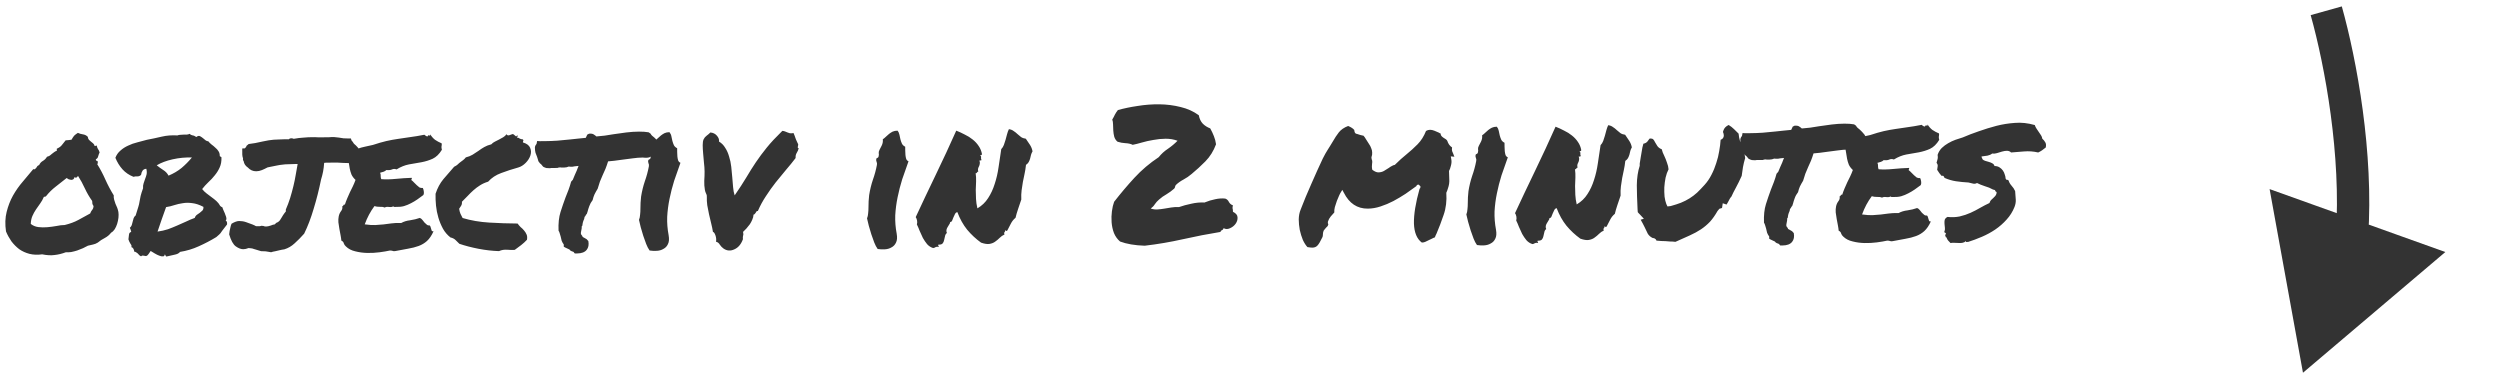 <svg width="232" height="35" viewBox="0 0 232 35" fill="none" xmlns="http://www.w3.org/2000/svg">
<path d="M213.715 34.59L226.926 23.388L210.619 17.548L213.715 34.59ZM214.431 1.404C215.771 6.19 217.272 14.454 216.77 21.777L219.763 21.982C220.296 14.203 218.716 5.579 217.32 0.595L214.431 1.404Z" fill="#333333"/>
<path d="M10.555 18.126C10.544 18.267 10.557 18.401 10.593 18.53C10.629 18.659 10.671 18.787 10.718 18.916C10.778 19.033 10.831 19.155 10.879 19.284C10.927 19.413 10.963 19.541 10.987 19.67C11.011 19.834 11.013 20.015 10.991 20.215C10.968 20.402 10.929 20.59 10.871 20.778C10.814 20.954 10.739 21.119 10.646 21.272C10.553 21.413 10.443 21.519 10.314 21.59C10.151 21.802 9.953 21.968 9.72 22.087C9.486 22.205 9.27 22.347 9.072 22.513C8.944 22.596 8.798 22.655 8.634 22.691C8.482 22.728 8.324 22.764 8.16 22.8C8.031 22.871 7.88 22.948 7.704 23.032C7.529 23.103 7.348 23.174 7.161 23.246C6.974 23.306 6.787 23.354 6.599 23.39C6.412 23.415 6.248 23.422 6.107 23.411C5.757 23.543 5.411 23.627 5.072 23.664C4.744 23.713 4.357 23.692 3.911 23.602C3.49 23.663 3.097 23.648 2.733 23.557C2.381 23.465 2.064 23.321 1.781 23.123C1.51 22.914 1.268 22.67 1.056 22.39C0.854 22.098 0.688 21.795 0.557 21.479C0.459 20.812 0.479 20.208 0.616 19.668C0.753 19.116 0.948 18.611 1.203 18.152C1.47 17.682 1.772 17.252 2.109 16.863C2.446 16.463 2.772 16.074 3.086 15.697C3.156 15.72 3.209 15.719 3.244 15.696C3.29 15.66 3.331 15.619 3.366 15.572C3.401 15.513 3.436 15.46 3.47 15.413C3.517 15.366 3.569 15.336 3.628 15.324C3.709 15.148 3.825 15.018 3.977 14.935C4.14 14.84 4.268 14.71 4.361 14.546C4.466 14.521 4.554 14.486 4.624 14.438C4.694 14.391 4.758 14.338 4.816 14.279C4.886 14.22 4.956 14.167 5.026 14.119C5.096 14.06 5.178 14.019 5.272 13.995L5.27 13.801C5.481 13.706 5.632 13.6 5.725 13.482C5.83 13.352 5.952 13.199 6.091 13.023C6.197 13.01 6.279 13.004 6.337 13.003C6.408 13.003 6.507 12.99 6.636 12.966C6.729 12.802 6.81 12.678 6.88 12.595C6.961 12.513 7.078 12.424 7.229 12.329C7.37 12.399 7.523 12.445 7.687 12.467C7.863 12.489 8.016 12.564 8.146 12.693C8.158 12.81 8.194 12.903 8.253 12.973C8.312 13.031 8.377 13.089 8.448 13.148C8.518 13.194 8.583 13.246 8.642 13.305C8.713 13.363 8.76 13.444 8.784 13.55C8.831 13.561 8.861 13.555 8.872 13.531C8.895 13.508 8.931 13.502 8.977 13.513C9.014 13.677 9.055 13.788 9.103 13.846C9.15 13.893 9.197 13.992 9.245 14.144C9.188 14.262 9.141 14.385 9.107 14.514C9.084 14.632 9.015 14.72 8.898 14.779C8.887 14.861 8.911 14.908 8.969 14.919C9.028 14.919 9.063 14.948 9.075 15.007C9.088 15.112 9.071 15.188 9.024 15.236C9.308 15.691 9.563 16.175 9.79 16.689C10.015 17.192 10.271 17.671 10.555 18.126ZM8.369 19.81C8.415 19.681 8.473 19.575 8.542 19.493C8.624 19.41 8.67 19.287 8.681 19.123C8.621 19.029 8.586 18.959 8.574 18.912C8.562 18.854 8.555 18.766 8.554 18.649C8.294 18.287 8.069 17.902 7.879 17.493C7.688 17.073 7.475 16.681 7.238 16.32C7.215 16.367 7.174 16.414 7.116 16.461C7.058 16.508 6.993 16.497 6.922 16.427C6.9 16.521 6.859 16.592 6.801 16.639C6.742 16.674 6.678 16.692 6.608 16.693C6.537 16.682 6.461 16.665 6.379 16.642C6.308 16.607 6.244 16.567 6.185 16.52C5.847 16.792 5.509 17.058 5.171 17.318C4.832 17.578 4.53 17.879 4.262 18.22C4.216 18.244 4.186 18.256 4.175 18.256C4.163 18.244 4.128 18.25 4.069 18.274C3.977 18.497 3.861 18.703 3.722 18.892C3.594 19.068 3.466 19.251 3.339 19.439C3.211 19.628 3.101 19.828 3.009 20.039C2.916 20.251 2.865 20.497 2.855 20.778C3.056 20.941 3.291 21.039 3.561 21.073C3.83 21.106 4.106 21.11 4.387 21.085C4.68 21.059 4.961 21.022 5.23 20.974C5.511 20.913 5.768 20.882 6.003 20.881C6.494 20.76 6.915 20.605 7.265 20.415C7.615 20.214 7.983 20.012 8.369 19.81ZM20.942 20.465C21.012 20.5 21.054 20.558 21.066 20.64C21.078 20.722 21.078 20.787 21.067 20.834C20.858 21.105 20.713 21.293 20.631 21.399C20.55 21.505 20.492 21.588 20.457 21.646C20.422 21.694 20.382 21.735 20.335 21.77C20.3 21.806 20.213 21.883 20.073 22.001C19.548 22.32 19.005 22.605 18.444 22.855C17.895 23.105 17.316 23.279 16.707 23.376C16.614 23.506 16.433 23.595 16.164 23.644C15.906 23.704 15.666 23.758 15.444 23.807C15.397 23.784 15.367 23.748 15.355 23.702C15.355 23.667 15.332 23.637 15.285 23.614C15.274 23.732 15.221 23.791 15.128 23.791C15.034 23.803 14.917 23.781 14.776 23.723C14.646 23.677 14.505 23.608 14.352 23.515C14.211 23.434 14.088 23.358 13.982 23.289C13.924 23.383 13.86 23.477 13.79 23.571C13.732 23.666 13.656 23.73 13.563 23.766C13.434 23.744 13.334 23.727 13.264 23.715C13.205 23.704 13.147 23.728 13.088 23.787C13.018 23.752 12.959 23.712 12.912 23.665C12.876 23.619 12.835 23.572 12.788 23.525C12.752 23.49 12.705 23.456 12.647 23.421C12.599 23.386 12.529 23.357 12.435 23.334C12.458 23.287 12.446 23.217 12.399 23.124C12.351 23.018 12.28 22.954 12.186 22.932C12.233 22.849 12.209 22.75 12.114 22.633C12.031 22.505 11.966 22.365 11.918 22.213C11.94 22.084 11.957 21.943 11.968 21.791C11.979 21.638 12.048 21.55 12.177 21.525C12.165 21.444 12.147 21.373 12.123 21.315C12.099 21.256 12.075 21.198 12.051 21.14C12.133 21.069 12.191 20.986 12.226 20.892C12.26 20.787 12.289 20.681 12.311 20.575C12.334 20.47 12.363 20.364 12.397 20.258C12.432 20.153 12.495 20.064 12.589 19.993C12.692 19.641 12.772 19.383 12.83 19.218C12.887 19.042 12.927 18.872 12.949 18.708C12.983 18.544 13.018 18.367 13.051 18.18C13.097 17.992 13.172 17.757 13.275 17.475C13.262 17.299 13.279 17.147 13.325 17.018C13.371 16.877 13.417 16.742 13.463 16.613C13.521 16.471 13.566 16.331 13.601 16.19C13.635 16.037 13.628 15.861 13.58 15.662C13.416 15.675 13.299 15.735 13.229 15.841C13.16 15.935 13.114 16.064 13.091 16.228C12.998 16.323 12.881 16.37 12.741 16.371C12.612 16.36 12.495 16.373 12.389 16.409C11.978 16.247 11.637 16.015 11.365 15.712C11.094 15.409 10.874 15.053 10.708 14.644C10.811 14.374 10.968 14.15 11.178 13.973C11.387 13.784 11.627 13.63 11.896 13.511C12.164 13.381 12.451 13.279 12.755 13.207C13.059 13.123 13.351 13.045 13.632 12.973C14.089 12.888 14.545 12.791 15.001 12.682C15.458 12.574 15.95 12.535 16.477 12.567C16.547 12.531 16.629 12.513 16.723 12.513C16.828 12.5 16.934 12.494 17.039 12.493C17.145 12.492 17.244 12.492 17.338 12.491C17.444 12.479 17.531 12.455 17.601 12.419C17.66 12.489 17.743 12.535 17.848 12.558C17.966 12.569 18.089 12.621 18.218 12.714C18.358 12.607 18.475 12.583 18.57 12.641C18.675 12.699 18.77 12.763 18.852 12.833C18.935 12.902 19.011 12.966 19.082 13.024C19.164 13.083 19.247 13.111 19.329 13.111C19.411 13.216 19.512 13.315 19.629 13.408C19.759 13.501 19.877 13.599 19.983 13.704C20.101 13.797 20.195 13.902 20.266 14.019C20.349 14.135 20.391 14.27 20.392 14.422C20.381 14.481 20.398 14.516 20.445 14.527C20.492 14.539 20.528 14.562 20.551 14.597C20.565 14.96 20.509 15.277 20.382 15.547C20.266 15.806 20.116 16.047 19.93 16.271C19.755 16.495 19.557 16.707 19.336 16.908C19.127 17.108 18.934 17.32 18.76 17.544C18.878 17.696 19.014 17.83 19.167 17.946C19.32 18.062 19.473 18.178 19.627 18.294C19.791 18.411 19.945 18.533 20.086 18.661C20.227 18.789 20.346 18.94 20.441 19.115C20.464 19.139 20.494 19.162 20.529 19.185C20.564 19.197 20.599 19.214 20.635 19.237C20.671 19.354 20.718 19.477 20.778 19.605C20.837 19.722 20.885 19.839 20.921 19.956C20.968 20.061 20.998 20.16 21.011 20.254C21.023 20.336 21 20.407 20.942 20.465ZM17.809 14.615C17.211 14.595 16.614 14.652 16.017 14.785C15.432 14.918 14.941 15.103 14.544 15.34C14.745 15.502 14.945 15.648 15.145 15.775C15.357 15.903 15.522 16.077 15.641 16.299C16.096 16.109 16.499 15.872 16.849 15.588C17.198 15.293 17.518 14.969 17.809 14.615ZM18.075 20.221C18.109 20.103 18.173 20.009 18.266 19.938C18.36 19.867 18.453 19.802 18.546 19.743C18.64 19.672 18.721 19.601 18.791 19.53C18.861 19.448 18.889 19.337 18.877 19.196C18.5 18.999 18.154 18.884 17.837 18.851C17.532 18.806 17.239 18.808 16.958 18.857C16.689 18.894 16.426 18.954 16.168 19.038C15.923 19.122 15.671 19.182 15.414 19.219C15.287 19.559 15.155 19.93 15.017 20.329C14.879 20.728 14.747 21.116 14.62 21.492C14.971 21.442 15.293 21.37 15.586 21.274C15.878 21.167 16.158 21.054 16.427 20.935C16.708 20.816 16.976 20.697 17.233 20.578C17.502 20.447 17.782 20.328 18.075 20.221ZM30.082 15.114C30.061 15.419 30.027 15.689 29.982 15.923C29.937 16.158 29.874 16.404 29.794 16.663C29.601 17.613 29.372 18.517 29.108 19.374C28.856 20.232 28.563 21.001 28.227 21.683C27.925 22.025 27.628 22.326 27.337 22.585C27.057 22.845 26.742 23.029 26.391 23.137C26.215 23.161 26.057 23.192 25.917 23.228C25.788 23.252 25.66 23.282 25.531 23.318C25.472 23.33 25.408 23.342 25.338 23.355C25.279 23.367 25.221 23.385 25.162 23.408C24.986 23.374 24.816 23.346 24.652 23.324C24.5 23.313 24.359 23.308 24.23 23.309L24.001 23.24C23.884 23.206 23.79 23.177 23.719 23.154C23.66 23.131 23.602 23.114 23.543 23.103C23.496 23.079 23.437 23.062 23.367 23.051C23.308 23.04 23.209 23.029 23.068 23.018C22.893 23.089 22.729 23.126 22.576 23.127C22.366 23.128 22.136 23.042 21.889 22.867C21.642 22.693 21.434 22.32 21.267 21.747C21.288 21.524 21.322 21.33 21.368 21.166C21.402 20.99 21.442 20.855 21.488 20.761C21.769 20.595 22.003 20.511 22.19 20.51C22.413 20.509 22.624 20.542 22.823 20.611C23.035 20.68 23.241 20.755 23.44 20.836C23.534 20.87 23.599 20.899 23.634 20.922C23.669 20.945 23.699 20.963 23.722 20.974C23.746 20.986 23.769 20.992 23.793 20.992C23.828 20.991 23.892 20.991 23.986 20.99C24.045 20.99 24.092 20.99 24.127 20.989C24.174 20.977 24.22 20.965 24.267 20.953L24.443 20.97C24.514 21.004 24.596 21.021 24.689 21.021C24.807 21.02 24.953 20.99 25.128 20.93C25.21 20.894 25.274 20.87 25.321 20.858C25.38 20.846 25.438 20.834 25.497 20.822L25.637 20.681C25.742 20.645 25.818 20.603 25.864 20.556C25.922 20.509 25.969 20.456 26.004 20.397C26.05 20.338 26.091 20.273 26.126 20.203C26.16 20.132 26.207 20.056 26.265 19.973C26.311 19.914 26.352 19.855 26.387 19.797C26.433 19.738 26.48 19.679 26.526 19.62L26.525 19.444C26.675 19.103 26.807 18.751 26.922 18.387C27.037 18.011 27.14 17.635 27.231 17.26C27.322 16.884 27.396 16.52 27.453 16.169C27.52 15.816 27.577 15.5 27.622 15.218L27.446 15.219C27.153 15.221 26.913 15.229 26.726 15.242C26.538 15.243 26.368 15.256 26.216 15.28C26.064 15.293 25.9 15.317 25.724 15.354C25.561 15.39 25.35 15.432 25.092 15.481L24.829 15.535C24.654 15.63 24.479 15.713 24.303 15.785C24.128 15.857 23.953 15.893 23.777 15.894C23.472 15.896 23.213 15.78 23.001 15.547C22.777 15.397 22.647 15.198 22.61 14.952C22.551 14.883 22.533 14.801 22.556 14.707C22.508 14.566 22.484 14.444 22.483 14.338C22.483 14.221 22.482 14.115 22.481 14.022L22.48 13.775L22.708 13.774C22.766 13.715 22.807 13.674 22.83 13.65C22.854 13.615 22.871 13.574 22.882 13.527L23.075 13.367C23.273 13.342 23.478 13.312 23.689 13.275C23.912 13.227 24.14 13.179 24.374 13.13C24.596 13.082 24.783 13.045 24.936 13.021C25.099 12.996 25.252 12.978 25.392 12.965C25.544 12.953 25.697 12.946 25.849 12.945C26.013 12.932 26.201 12.925 26.412 12.923L26.816 12.921C26.851 12.874 26.886 12.85 26.921 12.85C26.968 12.838 27.003 12.832 27.026 12.831C27.085 12.831 27.132 12.836 27.167 12.848C27.202 12.86 27.231 12.871 27.255 12.883C27.583 12.822 27.887 12.785 28.168 12.771C28.449 12.746 28.701 12.732 28.924 12.731C29.041 12.73 29.147 12.729 29.24 12.729C29.346 12.728 29.445 12.733 29.539 12.745L30.119 12.741L30.506 12.738C30.564 12.726 30.658 12.72 30.787 12.719C30.975 12.717 31.092 12.723 31.139 12.734C31.197 12.733 31.297 12.745 31.438 12.767C31.602 12.789 31.749 12.812 31.878 12.835C32.019 12.845 32.159 12.85 32.3 12.849L32.563 12.848L32.617 13.023L32.759 13.198C32.783 13.256 32.818 13.309 32.866 13.355C32.925 13.402 32.983 13.454 33.042 13.512C33.16 13.629 33.273 13.763 33.379 13.914C33.497 14.066 33.54 14.294 33.507 14.599L33.385 14.793C33.327 14.817 33.257 14.87 33.175 14.953L33.018 15.095C32.889 15.107 32.778 15.12 32.684 15.132C32.59 15.133 32.496 15.133 32.403 15.134C32.227 15.135 32.045 15.13 31.858 15.12C31.682 15.109 31.494 15.099 31.295 15.088C31.19 15.089 31.108 15.09 31.049 15.09C30.99 15.09 30.932 15.091 30.873 15.091C30.826 15.091 30.773 15.092 30.715 15.092C30.656 15.093 30.58 15.093 30.486 15.094C30.393 15.094 30.322 15.095 30.276 15.095C30.229 15.095 30.164 15.102 30.082 15.114ZM40.986 13.302C40.999 13.384 40.999 13.448 40.988 13.495C40.988 13.53 40.982 13.565 40.971 13.601C40.971 13.636 40.971 13.677 40.972 13.724C40.972 13.759 40.984 13.817 41.008 13.899C40.765 14.299 40.479 14.576 40.152 14.731C39.837 14.874 39.492 14.982 39.117 15.054C38.743 15.115 38.356 15.182 37.958 15.255C37.572 15.328 37.186 15.483 36.801 15.72C36.648 15.662 36.508 15.663 36.379 15.723C36.263 15.782 36.087 15.801 35.852 15.779C35.783 15.85 35.695 15.903 35.59 15.939C35.484 15.963 35.379 15.993 35.274 16.029C35.322 16.134 35.34 16.245 35.329 16.363C35.33 16.468 35.348 16.556 35.383 16.626C35.794 16.658 36.245 16.649 36.737 16.599C37.24 16.549 37.732 16.517 38.213 16.502C38.225 16.56 38.219 16.601 38.196 16.625C38.173 16.637 38.167 16.666 38.179 16.713C38.261 16.771 38.344 16.846 38.427 16.94C38.509 17.021 38.592 17.103 38.674 17.184C38.757 17.266 38.839 17.335 38.922 17.393C39.016 17.44 39.121 17.457 39.239 17.444C39.286 17.538 39.316 17.643 39.328 17.76C39.353 17.865 39.342 17.977 39.295 18.094C39.109 18.224 38.922 18.36 38.736 18.502C38.549 18.632 38.351 18.751 38.14 18.858C37.942 18.965 37.726 19.054 37.492 19.126C37.27 19.186 37.018 19.211 36.736 19.201C36.678 19.201 36.631 19.202 36.596 19.202C36.572 19.202 36.537 19.185 36.49 19.15C36.397 19.209 36.262 19.227 36.086 19.205C35.922 19.183 35.793 19.201 35.7 19.261C35.57 19.203 35.412 19.18 35.225 19.193C35.049 19.195 34.89 19.172 34.749 19.126C34.564 19.373 34.395 19.638 34.245 19.921C34.094 20.203 33.962 20.503 33.847 20.82C34.245 20.876 34.574 20.897 34.831 20.884C35.101 20.87 35.353 20.851 35.587 20.826C35.821 20.789 36.061 20.758 36.307 20.733C36.553 20.696 36.863 20.683 37.238 20.692C37.472 20.561 37.747 20.477 38.063 20.44C38.391 20.391 38.689 20.319 38.958 20.223C39.052 20.258 39.135 20.322 39.205 20.415C39.276 20.497 39.341 20.578 39.4 20.66C39.471 20.73 39.542 20.794 39.613 20.852C39.683 20.91 39.771 20.933 39.877 20.921C39.924 20.967 39.954 21.025 39.966 21.096C39.99 21.154 40.008 21.213 40.02 21.271C40.032 21.33 40.05 21.382 40.073 21.429C40.109 21.464 40.162 21.475 40.232 21.463C40.059 21.851 39.856 22.151 39.623 22.364C39.401 22.564 39.144 22.718 38.852 22.826C38.56 22.933 38.232 23.017 37.869 23.078C37.518 23.139 37.126 23.212 36.693 23.297C36.588 23.321 36.5 23.316 36.429 23.281C36.359 23.258 36.277 23.247 36.183 23.248C35.914 23.308 35.592 23.363 35.217 23.412C34.843 23.462 34.462 23.482 34.075 23.473C33.688 23.463 33.319 23.413 32.967 23.322C32.615 23.242 32.326 23.091 32.102 22.87C32.008 22.789 31.943 22.696 31.907 22.59C31.883 22.473 31.806 22.386 31.677 22.328C31.664 22.176 31.64 22.006 31.603 21.819C31.567 21.632 31.53 21.439 31.494 21.239C31.457 21.029 31.427 20.824 31.402 20.625C31.389 20.426 31.399 20.244 31.433 20.08C31.468 19.904 31.537 19.745 31.641 19.604C31.758 19.462 31.797 19.31 31.761 19.146C31.82 19.134 31.855 19.104 31.866 19.057C31.878 18.999 31.924 18.975 32.006 18.986C32.075 18.775 32.15 18.575 32.231 18.387C32.312 18.199 32.392 18.017 32.473 17.84C32.566 17.664 32.653 17.488 32.734 17.311C32.826 17.123 32.913 16.918 32.993 16.694C32.828 16.543 32.704 16.38 32.621 16.205C32.549 16.018 32.495 15.836 32.459 15.661C32.423 15.473 32.392 15.286 32.367 15.099C32.343 14.9 32.3 14.701 32.24 14.502C32.356 14.325 32.496 14.184 32.66 14.077C32.834 13.959 33.021 13.864 33.22 13.792C33.419 13.721 33.635 13.661 33.869 13.612C34.103 13.564 34.349 13.51 34.606 13.449C35.074 13.294 35.489 13.174 35.852 13.089C36.227 13.005 36.59 12.938 36.941 12.889C37.304 12.828 37.678 12.773 38.065 12.723C38.451 12.674 38.89 12.601 39.382 12.504C39.488 12.608 39.588 12.661 39.681 12.66C39.728 12.554 39.78 12.524 39.839 12.571C39.91 12.606 39.939 12.57 39.926 12.465C40.045 12.663 40.192 12.832 40.369 12.972C40.557 13.099 40.763 13.209 40.986 13.302ZM47.767 23.189C47.58 23.202 47.345 23.197 47.064 23.176C46.794 23.154 46.542 23.197 46.309 23.304C45.687 23.285 45.054 23.212 44.409 23.088C43.763 22.963 43.17 22.809 42.63 22.625C42.512 22.497 42.394 22.38 42.276 22.276C42.158 22.159 42 22.078 41.8 22.033C41.517 21.812 41.287 21.544 41.109 21.229C40.931 20.902 40.788 20.557 40.681 20.194C40.573 19.832 40.5 19.463 40.462 19.088C40.425 18.702 40.41 18.333 40.42 17.981C40.592 17.453 40.835 17 41.149 16.623C41.475 16.234 41.806 15.851 42.144 15.474C42.295 15.402 42.406 15.331 42.476 15.261C42.558 15.178 42.639 15.107 42.721 15.048C42.814 14.977 42.901 14.912 42.983 14.853C43.077 14.782 43.158 14.699 43.228 14.605C43.473 14.545 43.684 14.462 43.859 14.355C44.045 14.236 44.226 14.118 44.401 14C44.576 13.87 44.757 13.751 44.944 13.645C45.131 13.538 45.347 13.454 45.593 13.394C45.686 13.288 45.797 13.205 45.925 13.146C46.053 13.075 46.182 13.009 46.31 12.95C46.451 12.879 46.579 12.808 46.696 12.737C46.824 12.665 46.923 12.571 46.993 12.453C47.052 12.547 47.134 12.581 47.24 12.557C47.345 12.521 47.444 12.486 47.538 12.45C47.596 12.438 47.643 12.449 47.679 12.484C47.726 12.519 47.767 12.554 47.802 12.589C47.838 12.623 47.867 12.647 47.891 12.658C47.926 12.658 47.955 12.629 47.978 12.57C48.037 12.569 48.054 12.599 48.031 12.657C48.008 12.716 47.991 12.757 47.979 12.781C48.073 12.768 48.149 12.791 48.208 12.85C48.279 12.896 48.385 12.925 48.525 12.935C48.573 12.994 48.585 13.04 48.561 13.076C48.538 13.099 48.527 13.146 48.527 13.217C48.879 13.32 49.103 13.488 49.199 13.722C49.294 13.944 49.301 14.178 49.221 14.425C49.14 14.672 48.995 14.901 48.786 15.113C48.576 15.326 48.349 15.468 48.103 15.54C47.542 15.696 47.01 15.869 46.507 16.06C46.016 16.239 45.613 16.506 45.299 16.859C45.019 16.943 44.767 17.056 44.546 17.198C44.336 17.328 44.131 17.482 43.933 17.659C43.747 17.825 43.566 18.002 43.392 18.19C43.229 18.367 43.054 18.544 42.868 18.721C42.881 18.885 42.852 19.014 42.783 19.108C42.725 19.191 42.667 19.279 42.609 19.373C42.633 19.549 42.675 19.707 42.735 19.847C42.794 19.975 42.86 20.104 42.931 20.232C43.706 20.462 44.527 20.603 45.395 20.655C46.274 20.708 47.153 20.738 48.032 20.744C48.115 20.86 48.209 20.971 48.315 21.076C48.433 21.169 48.539 21.273 48.634 21.39C48.728 21.495 48.805 21.617 48.865 21.758C48.924 21.886 48.937 22.05 48.903 22.25C48.74 22.426 48.56 22.592 48.362 22.745C48.163 22.887 47.965 23.035 47.767 23.189ZM59.646 14.62C59.353 14.622 59.037 14.647 58.697 14.696C58.358 14.734 58.024 14.777 57.696 14.826C57.462 14.863 57.234 14.893 57.011 14.918C56.8 14.943 56.607 14.962 56.431 14.975C56.351 15.233 56.271 15.462 56.19 15.662C56.109 15.862 56.023 16.056 55.93 16.244C55.838 16.444 55.751 16.649 55.67 16.861C55.602 17.061 55.533 17.278 55.464 17.513C55.348 17.701 55.249 17.877 55.169 18.042C55.099 18.195 55.042 18.371 54.996 18.57C54.857 18.747 54.753 18.935 54.684 19.135C54.614 19.323 54.563 19.487 54.529 19.628L54.46 19.84C54.39 19.91 54.349 19.969 54.338 20.016C54.326 20.052 54.297 20.087 54.251 20.122C54.24 20.251 54.2 20.381 54.13 20.51C54.107 20.569 54.09 20.627 54.079 20.686C54.067 20.733 54.062 20.768 54.062 20.792C54.062 20.909 54.034 20.985 53.975 21.021C53.987 21.079 53.988 21.144 53.977 21.214C53.965 21.273 53.954 21.331 53.943 21.39C53.908 21.531 53.897 21.642 53.91 21.724C53.945 21.771 53.975 21.812 53.998 21.847C54.034 21.882 54.057 21.928 54.07 21.987C54.14 22.033 54.193 22.062 54.228 22.074C54.276 22.108 54.346 22.149 54.44 22.195L54.599 22.37C54.66 22.709 54.609 22.979 54.447 23.18C54.272 23.404 53.974 23.517 53.552 23.52L53.342 23.521C53.282 23.463 53.247 23.416 53.235 23.381C53.141 23.346 53.065 23.318 53.006 23.295C52.947 23.272 52.894 23.225 52.847 23.155C52.694 23.086 52.571 23.028 52.477 22.982L52.318 22.895C52.317 22.766 52.316 22.696 52.316 22.684C52.234 22.579 52.168 22.462 52.121 22.334C52.085 22.205 52.054 22.076 52.03 21.948C52.006 21.842 51.976 21.743 51.94 21.649C51.916 21.556 51.881 21.474 51.833 21.404C51.805 20.724 51.866 20.15 52.015 19.68C52.164 19.21 52.32 18.758 52.481 18.323C52.573 18.088 52.665 17.854 52.758 17.619C52.85 17.372 52.93 17.119 52.999 16.861L53.156 16.684C53.236 16.496 53.3 16.343 53.346 16.226C53.404 16.097 53.462 15.967 53.519 15.838C53.554 15.756 53.583 15.679 53.606 15.609C53.64 15.527 53.669 15.456 53.692 15.397C53.622 15.398 53.557 15.404 53.499 15.416C53.44 15.417 53.382 15.423 53.323 15.435C53.253 15.447 53.189 15.459 53.13 15.471C53.072 15.472 53.013 15.472 52.954 15.473C52.872 15.473 52.814 15.468 52.778 15.456C52.65 15.516 52.509 15.546 52.357 15.547L52.181 15.548C52.146 15.548 52.111 15.549 52.076 15.549C52.052 15.537 52.029 15.531 52.005 15.532C51.888 15.532 51.795 15.551 51.724 15.586C51.584 15.587 51.449 15.588 51.32 15.589L51.145 15.59C51.121 15.59 51.092 15.596 51.057 15.608C51.022 15.608 50.992 15.609 50.969 15.609C50.887 15.609 50.799 15.604 50.705 15.593C50.611 15.57 50.511 15.53 50.405 15.472C50.264 15.285 50.169 15.186 50.122 15.175L49.963 14.965C49.95 14.895 49.932 14.83 49.909 14.772C49.885 14.702 49.861 14.626 49.837 14.544C49.789 14.427 49.741 14.304 49.694 14.176C49.658 14.035 49.639 13.871 49.638 13.684C49.649 13.59 49.672 13.52 49.707 13.473C49.742 13.425 49.77 13.384 49.794 13.349L49.845 13.085L50.073 13.101L50.566 13.098C50.941 13.095 51.321 13.081 51.708 13.055C52.094 13.017 52.492 12.979 52.902 12.942C53.137 12.917 53.371 12.892 53.605 12.867C53.851 12.842 54.103 12.816 54.36 12.791C54.407 12.686 54.453 12.586 54.499 12.492L54.674 12.403C54.885 12.389 55.032 12.418 55.114 12.488C55.208 12.546 55.285 12.604 55.344 12.662C55.602 12.637 55.859 12.611 56.117 12.586C56.386 12.55 56.656 12.507 56.925 12.458C57.323 12.397 57.721 12.341 58.119 12.292C58.529 12.242 58.921 12.216 59.296 12.214C59.46 12.213 59.618 12.217 59.771 12.228C59.923 12.239 60.064 12.256 60.193 12.278L60.37 12.4C60.405 12.47 60.453 12.534 60.512 12.592C60.582 12.651 60.653 12.709 60.724 12.767C60.865 12.895 61.007 13.046 61.149 13.221C61.29 13.396 61.345 13.653 61.312 13.993C61.219 14.135 61.149 14.217 61.103 14.241L60.946 14.453L60.77 14.437C60.7 14.437 60.635 14.449 60.577 14.473C60.518 14.485 60.46 14.503 60.401 14.527C60.355 14.551 60.308 14.574 60.261 14.598C60.214 14.61 60.162 14.622 60.103 14.634C59.998 14.635 59.91 14.636 59.84 14.636C59.781 14.625 59.716 14.619 59.646 14.62ZM62.049 21.829C62.11 22.18 62.089 22.455 61.984 22.655C61.892 22.855 61.752 23.003 61.565 23.098C61.39 23.204 61.186 23.264 60.951 23.277C60.717 23.291 60.494 23.28 60.283 23.247C60.165 23.083 60.058 22.879 59.963 22.634C59.867 22.388 59.778 22.137 59.694 21.879C59.61 21.61 59.532 21.347 59.46 21.09C59.4 20.832 59.346 20.604 59.298 20.405C59.355 20.264 59.389 20.106 59.4 19.93C59.422 19.742 59.433 19.555 59.431 19.367C59.442 19.18 59.446 18.992 59.445 18.805C59.456 18.605 59.472 18.418 59.494 18.242C59.573 17.749 59.687 17.28 59.837 16.833C59.998 16.387 60.123 15.923 60.214 15.442C60.237 15.337 60.224 15.237 60.177 15.144C60.141 15.05 60.135 14.962 60.158 14.88C60.169 14.833 60.204 14.804 60.262 14.791C60.321 14.768 60.356 14.726 60.367 14.668C60.401 14.539 60.407 14.433 60.383 14.351C60.37 14.269 60.393 14.169 60.451 14.052C60.509 13.958 60.578 13.823 60.659 13.646C60.752 13.458 60.786 13.264 60.761 13.066C60.866 12.995 60.965 12.912 61.058 12.817C61.151 12.723 61.244 12.64 61.338 12.569C61.443 12.487 61.553 12.416 61.67 12.356C61.799 12.297 61.951 12.267 62.127 12.265C62.221 12.382 62.281 12.511 62.305 12.651C62.341 12.791 62.371 12.932 62.396 13.072C62.432 13.213 62.48 13.347 62.539 13.476C62.598 13.592 62.699 13.685 62.84 13.755C62.84 13.849 62.841 13.966 62.842 14.106C62.843 14.247 62.85 14.388 62.862 14.528C62.875 14.657 62.899 14.78 62.935 14.897C62.983 15.002 63.053 15.072 63.147 15.106C62.94 15.67 62.745 16.228 62.561 16.78C62.389 17.332 62.246 17.89 62.132 18.453C62.019 19.005 61.946 19.562 61.915 20.124C61.895 20.687 61.94 21.255 62.049 21.829ZM69.929 19.913C69.919 20.077 69.879 20.236 69.809 20.389C69.752 20.53 69.677 20.671 69.584 20.812C69.491 20.942 69.386 21.071 69.27 21.201C69.165 21.319 69.06 21.425 68.956 21.519C68.992 21.671 68.993 21.789 68.958 21.871C68.935 21.941 68.93 22.053 68.942 22.205C68.77 22.675 68.502 22.987 68.14 23.142C67.79 23.308 67.455 23.281 67.138 23.061C67.008 22.968 66.896 22.851 66.801 22.711C66.718 22.559 66.6 22.467 66.448 22.432C66.482 22.233 66.463 22.034 66.391 21.835C66.32 21.636 66.243 21.531 66.161 21.52C66.124 21.274 66.069 21.011 65.997 20.73C65.925 20.45 65.859 20.169 65.798 19.888C65.738 19.595 65.683 19.314 65.634 19.045C65.597 18.764 65.584 18.506 65.594 18.272C65.605 18.155 65.581 18.049 65.522 17.956C65.474 17.863 65.438 17.752 65.414 17.623C65.365 17.354 65.346 17.072 65.356 16.779C65.377 16.474 65.387 16.187 65.385 15.918C65.383 15.66 65.364 15.385 65.327 15.092C65.302 14.787 65.276 14.501 65.251 14.231C65.226 13.95 65.212 13.698 65.211 13.476C65.209 13.241 65.237 13.059 65.295 12.93C65.365 12.789 65.458 12.677 65.574 12.594C65.703 12.5 65.819 12.399 65.924 12.293C66.182 12.315 66.388 12.419 66.541 12.605C66.695 12.792 66.754 12.967 66.72 13.132C66.968 13.282 67.162 13.48 67.304 13.725C67.458 13.959 67.577 14.227 67.661 14.532C67.757 14.824 67.823 15.14 67.861 15.48C67.898 15.807 67.93 16.135 67.955 16.463C67.981 16.78 68.006 17.084 68.032 17.377C68.057 17.67 68.106 17.921 68.177 18.132C68.607 17.508 68.966 16.955 69.256 16.472C69.546 15.978 69.842 15.508 70.143 15.06C70.445 14.613 70.782 14.159 71.154 13.7C71.526 13.24 72.009 12.722 72.603 12.143C72.72 12.154 72.814 12.177 72.884 12.212C72.967 12.246 73.037 12.275 73.096 12.298C73.155 12.322 73.225 12.344 73.307 12.367C73.389 12.379 73.501 12.372 73.641 12.348C73.689 12.464 73.725 12.552 73.748 12.611C73.772 12.657 73.79 12.71 73.802 12.768C73.826 12.815 73.85 12.879 73.874 12.961C73.909 13.043 73.963 13.16 74.034 13.312C74.07 13.347 74.082 13.393 74.07 13.452C74.059 13.511 74.048 13.569 74.036 13.628C74.037 13.675 74.037 13.71 74.037 13.734C74.037 13.757 74.067 13.757 74.125 13.733C74.091 13.897 74.027 14.05 73.935 14.191C73.853 14.321 73.819 14.479 73.832 14.667C73.565 15.02 73.269 15.385 72.943 15.762C72.629 16.14 72.309 16.528 71.984 16.929C71.67 17.329 71.368 17.753 71.078 18.201C70.788 18.636 70.539 19.095 70.331 19.577C70.273 19.577 70.226 19.595 70.191 19.63C70.168 19.666 70.145 19.707 70.122 19.754C70.098 19.789 70.069 19.824 70.034 19.86C70.011 19.895 69.976 19.913 69.929 19.913ZM83.213 21.689C83.274 22.04 83.252 22.316 83.148 22.515C83.055 22.715 82.916 22.863 82.729 22.958C82.554 23.064 82.349 23.124 82.115 23.137C81.881 23.151 81.658 23.14 81.447 23.107C81.329 22.943 81.222 22.739 81.126 22.494C81.031 22.248 80.941 21.997 80.858 21.739C80.774 21.471 80.696 21.207 80.624 20.95C80.564 20.693 80.509 20.464 80.461 20.265C80.519 20.125 80.553 19.966 80.564 19.79C80.586 19.603 80.596 19.415 80.595 19.227C80.605 19.04 80.61 18.852 80.609 18.665C80.619 18.466 80.635 18.278 80.658 18.102C80.737 17.609 80.851 17.14 81 16.694C81.161 16.247 81.287 15.783 81.378 15.302C81.4 15.197 81.388 15.097 81.341 15.004C81.305 14.91 81.298 14.822 81.321 14.74C81.333 14.693 81.368 14.664 81.426 14.652C81.484 14.628 81.519 14.586 81.531 14.528C81.565 14.399 81.57 14.293 81.546 14.211C81.534 14.129 81.557 14.03 81.615 13.912C81.672 13.818 81.742 13.683 81.823 13.506C81.915 13.318 81.949 13.125 81.924 12.926C82.029 12.855 82.129 12.772 82.222 12.678C82.315 12.583 82.408 12.501 82.501 12.43C82.606 12.347 82.717 12.276 82.834 12.216C82.962 12.157 83.115 12.127 83.29 12.126C83.385 12.242 83.444 12.371 83.469 12.511C83.505 12.652 83.535 12.792 83.559 12.932C83.595 13.073 83.643 13.207 83.703 13.336C83.762 13.453 83.862 13.546 84.003 13.615C84.004 13.709 84.005 13.826 84.006 13.967C84.007 14.107 84.013 14.248 84.026 14.388C84.038 14.517 84.063 14.64 84.099 14.757C84.146 14.862 84.217 14.932 84.311 14.966C84.104 15.53 83.908 16.088 83.724 16.64C83.552 17.192 83.409 17.75 83.296 18.313C83.182 18.865 83.11 19.422 83.079 19.985C83.059 20.547 83.104 21.115 83.213 21.689ZM88.842 19.683C88.737 19.707 88.661 19.772 88.615 19.878C88.569 19.972 88.523 20.072 88.476 20.177C88.442 20.283 88.402 20.383 88.355 20.477C88.321 20.559 88.262 20.601 88.18 20.601C88.169 20.695 88.135 20.777 88.076 20.848C88.03 20.919 87.984 20.995 87.937 21.078C87.891 21.148 87.856 21.23 87.834 21.324C87.811 21.406 87.823 21.506 87.871 21.623C87.777 21.694 87.719 21.794 87.697 21.923C87.674 22.052 87.646 22.175 87.611 22.293C87.589 22.41 87.543 22.51 87.473 22.592C87.403 22.675 87.274 22.711 87.087 22.7C87.052 22.747 87.046 22.777 87.07 22.788C87.093 22.8 87.111 22.841 87.123 22.911C86.994 22.888 86.895 22.895 86.825 22.931C86.766 22.978 86.69 23.008 86.597 23.02C86.374 22.951 86.185 22.829 86.032 22.654C85.89 22.48 85.76 22.287 85.641 22.077C85.534 21.855 85.433 21.633 85.338 21.411C85.254 21.189 85.171 20.996 85.088 20.833C85.122 20.703 85.127 20.58 85.103 20.463C85.079 20.335 85.037 20.229 84.978 20.148C85.544 18.925 86.163 17.62 86.833 16.233C87.504 14.846 88.139 13.476 88.74 12.125C89.01 12.228 89.274 12.35 89.533 12.489C89.803 12.616 90.045 12.767 90.257 12.941C90.481 13.115 90.669 13.319 90.823 13.552C90.977 13.774 91.078 14.025 91.127 14.306C91.104 14.377 91.075 14.406 91.04 14.395C91.016 14.371 90.993 14.377 90.97 14.413C91.017 14.471 91.041 14.512 91.041 14.535C91.053 14.559 91.053 14.582 91.041 14.606C91.041 14.629 91.042 14.664 91.042 14.711C91.042 14.746 91.06 14.799 91.096 14.869C91.049 14.858 91.014 14.864 90.99 14.887C90.979 14.911 90.944 14.911 90.885 14.888C90.933 15.017 90.945 15.122 90.922 15.204C90.911 15.286 90.888 15.363 90.853 15.433C90.819 15.492 90.79 15.562 90.767 15.645C90.744 15.715 90.75 15.809 90.786 15.926C90.751 15.926 90.722 15.938 90.699 15.961C90.687 15.973 90.675 15.991 90.664 16.014C90.652 16.026 90.635 16.044 90.611 16.067C90.6 16.079 90.576 16.079 90.541 16.068C90.578 16.326 90.591 16.583 90.581 16.841C90.571 17.099 90.561 17.363 90.551 17.632C90.553 17.89 90.561 18.166 90.574 18.458C90.588 18.74 90.631 19.032 90.703 19.337C91.124 19.088 91.455 18.769 91.699 18.381C91.954 17.992 92.156 17.557 92.306 17.076C92.466 16.594 92.586 16.078 92.665 15.527C92.743 14.975 92.827 14.412 92.917 13.837C93.022 13.731 93.103 13.602 93.16 13.449C93.218 13.296 93.27 13.138 93.316 12.973C93.361 12.797 93.407 12.627 93.453 12.463C93.499 12.287 93.556 12.128 93.626 11.987C93.801 12.009 93.948 12.067 94.066 12.16C94.195 12.241 94.313 12.334 94.419 12.439C94.526 12.532 94.638 12.625 94.755 12.718C94.873 12.799 95.02 12.851 95.196 12.873C95.338 13.071 95.468 13.264 95.586 13.451C95.705 13.637 95.782 13.836 95.819 14.047C95.761 14.141 95.715 14.247 95.68 14.364C95.658 14.481 95.629 14.599 95.595 14.716C95.56 14.834 95.514 14.945 95.456 15.051C95.398 15.145 95.317 15.228 95.212 15.299C95.179 15.604 95.134 15.885 95.077 16.143C95.032 16.39 94.981 16.636 94.924 16.883C94.878 17.129 94.839 17.387 94.806 17.657C94.772 17.915 94.762 18.202 94.776 18.518C94.684 18.789 94.586 19.076 94.483 19.382C94.379 19.687 94.299 19.963 94.242 20.21C94.056 20.363 93.911 20.546 93.806 20.757C93.702 20.969 93.593 21.181 93.477 21.392C93.43 21.44 93.401 21.451 93.389 21.428C93.377 21.405 93.336 21.387 93.266 21.376C93.278 21.423 93.278 21.458 93.266 21.482C93.255 21.505 93.237 21.529 93.214 21.552C93.202 21.564 93.191 21.588 93.179 21.623C93.18 21.658 93.192 21.705 93.216 21.763C93.052 21.835 92.906 21.935 92.778 22.065C92.65 22.195 92.51 22.313 92.359 22.419C92.219 22.526 92.043 22.597 91.832 22.634C91.634 22.67 91.37 22.631 91.041 22.516C90.558 22.168 90.127 21.766 89.749 21.312C89.383 20.857 89.081 20.314 88.842 19.683ZM114.419 19.654C114.701 19.793 114.843 19.968 114.844 20.179C114.857 20.39 114.794 20.589 114.655 20.778C114.527 20.954 114.352 21.09 114.13 21.186C113.92 21.281 113.726 21.276 113.55 21.172C113.527 21.266 113.475 21.331 113.393 21.366C113.323 21.39 113.276 21.443 113.253 21.525C112.118 21.709 110.959 21.933 109.777 22.199C108.595 22.464 107.413 22.666 106.23 22.802C105.316 22.773 104.554 22.643 103.943 22.413C103.695 22.204 103.506 21.941 103.375 21.626C103.256 21.31 103.183 20.977 103.157 20.625C103.132 20.274 103.141 19.934 103.186 19.606C103.23 19.265 103.299 18.972 103.391 18.725C103.995 17.948 104.623 17.205 105.275 16.498C105.938 15.779 106.69 15.141 107.53 14.585C107.774 14.278 108.059 14.019 108.386 13.806C108.713 13.581 109.01 13.333 109.277 13.061C108.925 12.935 108.556 12.873 108.169 12.875C107.782 12.878 107.401 12.915 107.027 12.988C106.652 13.049 106.301 13.128 105.974 13.224C105.646 13.32 105.36 13.392 105.114 13.44C104.926 13.348 104.703 13.297 104.445 13.287C104.199 13.277 103.952 13.231 103.706 13.151C103.564 13.035 103.464 12.883 103.404 12.696C103.356 12.509 103.325 12.315 103.312 12.116C103.299 11.917 103.292 11.73 103.291 11.554C103.29 11.366 103.265 11.214 103.217 11.097C103.31 10.944 103.391 10.791 103.461 10.639C103.542 10.486 103.634 10.345 103.739 10.215C104.289 10.059 104.897 9.932 105.565 9.834C106.232 9.724 106.905 9.673 107.585 9.68C108.265 9.687 108.922 9.771 109.556 9.93C110.189 10.079 110.754 10.333 111.248 10.693C111.309 11.021 111.434 11.283 111.623 11.481C111.811 11.668 112.041 11.812 112.311 11.916C112.441 12.15 112.554 12.389 112.65 12.635C112.745 12.868 112.811 13.12 112.848 13.389C112.618 14.012 112.287 14.541 111.857 14.978C111.438 15.402 111.012 15.792 110.581 16.146C110.348 16.347 110.097 16.519 109.829 16.661C109.56 16.804 109.327 16.969 109.129 17.158C109.082 17.205 109.053 17.27 109.042 17.352C109.031 17.422 109.002 17.475 108.955 17.511C108.746 17.7 108.512 17.871 108.256 18.025C107.999 18.168 107.765 18.333 107.556 18.522C107.404 18.652 107.276 18.793 107.172 18.946C107.079 19.099 106.951 19.235 106.788 19.353C106.999 19.422 107.204 19.45 107.404 19.437C107.614 19.424 107.825 19.399 108.036 19.363C108.258 19.326 108.481 19.289 108.703 19.253C108.937 19.216 109.177 19.203 109.424 19.213C109.763 19.093 110.137 18.991 110.547 18.907C110.956 18.81 111.366 18.772 111.776 18.793C112.127 18.65 112.46 18.548 112.776 18.488C113.104 18.415 113.414 18.395 113.708 18.429C113.86 18.486 113.972 18.591 114.044 18.743C114.127 18.895 114.25 18.999 114.415 19.057C114.381 19.186 114.369 19.28 114.382 19.338C114.405 19.397 114.418 19.502 114.419 19.654ZM132.612 22.276C132.496 22.336 132.385 22.389 132.279 22.437C132.186 22.484 132.075 22.509 131.946 22.509C131.487 22.172 131.242 21.582 131.213 20.739C131.196 19.895 131.371 18.822 131.737 17.518C131.795 17.483 131.824 17.412 131.824 17.307L131.664 17.132C131.617 17.133 131.571 17.139 131.524 17.151C131.489 17.163 131.46 17.204 131.437 17.274C131.133 17.499 130.801 17.735 130.439 17.984C130.078 18.221 129.698 18.446 129.301 18.66C128.916 18.861 128.518 19.028 128.109 19.16C127.712 19.291 127.319 19.358 126.933 19.361C125.948 19.367 125.207 18.874 124.708 17.881L124.566 17.619L124.427 17.848C124.392 17.895 124.34 17.995 124.27 18.148C124.201 18.289 124.132 18.453 124.063 18.641C123.994 18.829 123.93 19.023 123.873 19.223C123.828 19.411 123.811 19.575 123.824 19.715C123.719 19.821 123.608 19.945 123.492 20.087C123.376 20.228 123.289 20.387 123.232 20.563C123.209 20.657 123.221 20.745 123.269 20.826C123.246 20.932 123.194 21.014 123.112 21.073C123.065 21.132 123.013 21.191 122.955 21.25C122.908 21.297 122.868 21.351 122.833 21.409C122.81 21.468 122.793 21.527 122.781 21.585C122.782 21.644 122.776 21.703 122.765 21.761C122.765 21.843 122.754 21.92 122.731 21.99C122.535 22.402 122.378 22.666 122.262 22.784C122.146 22.914 121.988 22.979 121.789 22.981C121.695 22.981 121.542 22.965 121.331 22.931C121.178 22.768 121.036 22.546 120.905 22.266C120.786 21.974 120.69 21.664 120.618 21.336C120.557 21.008 120.525 20.68 120.523 20.352C120.533 20.012 120.589 19.719 120.693 19.472C120.693 19.461 120.739 19.343 120.831 19.12C120.924 18.896 121.039 18.609 121.177 18.256C121.327 17.904 121.495 17.516 121.679 17.093C121.864 16.658 122.049 16.241 122.234 15.841C122.418 15.43 122.592 15.053 122.754 14.713C122.927 14.371 123.072 14.113 123.188 13.936C123.281 13.795 123.362 13.665 123.431 13.548C123.513 13.418 123.588 13.295 123.657 13.177C123.866 12.812 124.063 12.512 124.249 12.277C124.447 12.029 124.733 11.834 125.107 11.691C125.365 11.795 125.553 11.917 125.672 12.056L125.708 12.249C125.756 12.366 125.826 12.425 125.92 12.424C126.049 12.458 126.155 12.493 126.237 12.527C126.331 12.55 126.431 12.573 126.536 12.596C126.619 12.689 126.696 12.8 126.767 12.928C126.862 13.068 126.951 13.208 127.034 13.348C127.128 13.476 127.199 13.611 127.247 13.751C127.307 13.88 127.337 14.014 127.338 14.155C127.35 14.295 127.328 14.442 127.27 14.595L127.289 14.77C127.348 14.876 127.361 15.022 127.327 15.21C127.316 15.292 127.311 15.38 127.311 15.473C127.312 15.555 127.324 15.649 127.348 15.754C127.56 15.917 127.748 15.998 127.913 15.997C128.1 15.995 128.27 15.953 128.421 15.87C128.585 15.775 128.737 15.681 128.877 15.586C128.97 15.515 129.063 15.456 129.157 15.409C129.25 15.349 129.344 15.313 129.437 15.301C129.647 15.101 129.833 14.924 129.996 14.77C130.171 14.617 130.352 14.463 130.538 14.309C130.888 14.026 131.226 13.719 131.552 13.389C131.878 13.058 132.139 12.646 132.334 12.153C132.451 12.082 132.574 12.046 132.703 12.045C132.832 12.044 132.967 12.073 133.108 12.13C133.249 12.188 133.384 12.246 133.513 12.303C133.549 12.327 133.578 12.344 133.601 12.356C133.637 12.367 133.666 12.379 133.69 12.39C133.69 12.507 133.738 12.607 133.832 12.688C133.879 12.723 133.909 12.746 133.921 12.758C133.932 12.769 133.95 12.781 133.973 12.793C134.15 12.885 134.262 12.978 134.309 13.072C134.393 13.341 134.541 13.545 134.753 13.684C134.73 13.801 134.731 13.913 134.755 14.018C134.791 14.111 134.832 14.211 134.88 14.316C134.892 14.351 134.904 14.386 134.916 14.421C134.928 14.456 134.946 14.497 134.969 14.544L134.635 14.511L134.69 14.845C134.715 15.008 134.698 15.19 134.641 15.39C134.596 15.589 134.538 15.748 134.468 15.866C134.482 16.17 134.49 16.41 134.491 16.586C134.504 16.75 134.499 16.908 134.476 17.061C134.454 17.202 134.42 17.337 134.374 17.466C134.339 17.595 134.287 17.736 134.218 17.889C134.27 18.638 134.187 19.325 133.968 19.947C133.761 20.558 133.542 21.134 133.311 21.674C133.288 21.733 133.26 21.792 133.225 21.851C133.202 21.909 133.179 21.968 133.156 22.027C133.05 22.063 132.957 22.104 132.875 22.152C132.793 22.187 132.706 22.229 132.612 22.276ZM138.829 21.321C138.89 21.672 138.868 21.948 138.764 22.148C138.672 22.348 138.532 22.495 138.345 22.59C138.17 22.697 137.965 22.757 137.731 22.77C137.497 22.783 137.274 22.773 137.063 22.739C136.944 22.576 136.838 22.372 136.742 22.126C136.647 21.881 136.557 21.629 136.474 21.372C136.39 21.103 136.312 20.84 136.24 20.582C136.18 20.325 136.125 20.097 136.077 19.898C136.135 19.757 136.169 19.599 136.179 19.423C136.202 19.235 136.212 19.047 136.211 18.86C136.221 18.672 136.226 18.485 136.225 18.297C136.235 18.098 136.252 17.91 136.274 17.735C136.353 17.242 136.467 16.772 136.616 16.326C136.777 15.88 136.903 15.416 136.994 14.935C137.016 14.829 137.004 14.73 136.956 14.636C136.921 14.543 136.914 14.455 136.937 14.373C136.949 14.326 136.984 14.296 137.042 14.284C137.1 14.26 137.135 14.219 137.147 14.16C137.181 14.031 137.186 13.926 137.162 13.844C137.15 13.762 137.173 13.662 137.23 13.544C137.288 13.45 137.358 13.315 137.439 13.139C137.531 12.951 137.565 12.757 137.54 12.558C137.645 12.487 137.744 12.404 137.838 12.31C137.931 12.216 138.024 12.133 138.117 12.062C138.222 11.979 138.333 11.908 138.45 11.849C138.578 11.79 138.73 11.759 138.906 11.758C139.001 11.875 139.06 12.003 139.085 12.144C139.121 12.284 139.151 12.424 139.175 12.565C139.211 12.705 139.259 12.84 139.319 12.968C139.378 13.085 139.478 13.178 139.619 13.248C139.62 13.341 139.621 13.458 139.622 13.599C139.622 13.74 139.629 13.88 139.642 14.021C139.654 14.15 139.679 14.273 139.715 14.389C139.762 14.495 139.833 14.564 139.927 14.599C139.72 15.163 139.524 15.721 139.34 16.273C139.168 16.825 139.025 17.382 138.912 17.946C138.798 18.497 138.726 19.054 138.694 19.617C138.675 20.18 138.72 20.748 138.829 21.321ZM144.458 19.315C144.353 19.339 144.277 19.404 144.231 19.51C144.185 19.604 144.139 19.704 144.092 19.81C144.058 19.916 144.018 20.015 143.971 20.11C143.937 20.192 143.878 20.233 143.796 20.234C143.785 20.328 143.751 20.41 143.692 20.48C143.646 20.551 143.6 20.628 143.553 20.71C143.507 20.78 143.472 20.863 143.45 20.957C143.427 21.039 143.439 21.138 143.487 21.255C143.393 21.326 143.335 21.426 143.313 21.555C143.29 21.684 143.262 21.808 143.227 21.925C143.205 22.042 143.159 22.142 143.089 22.225C143.019 22.307 142.89 22.343 142.703 22.333C142.668 22.38 142.662 22.409 142.686 22.421C142.709 22.432 142.727 22.473 142.739 22.544C142.61 22.521 142.511 22.527 142.441 22.563C142.382 22.61 142.306 22.64 142.213 22.652C141.99 22.584 141.801 22.462 141.648 22.287C141.506 22.112 141.376 21.92 141.257 21.709C141.15 21.488 141.049 21.265 140.954 21.044C140.87 20.821 140.787 20.629 140.704 20.465C140.738 20.336 140.743 20.213 140.719 20.096C140.695 19.967 140.653 19.862 140.594 19.78C141.16 18.558 141.779 17.253 142.449 15.866C143.12 14.478 143.755 13.109 144.356 11.757C144.626 11.861 144.89 11.982 145.149 12.121C145.419 12.248 145.661 12.399 145.873 12.573C146.097 12.748 146.285 12.951 146.439 13.185C146.593 13.406 146.694 13.658 146.743 13.939C146.72 14.009 146.691 14.039 146.656 14.027C146.632 14.004 146.609 14.01 146.586 14.045C146.633 14.104 146.657 14.144 146.657 14.168C146.669 14.191 146.669 14.215 146.657 14.238C146.657 14.261 146.658 14.297 146.658 14.344C146.658 14.379 146.676 14.431 146.712 14.501C146.665 14.49 146.63 14.496 146.606 14.52C146.595 14.543 146.56 14.543 146.501 14.52C146.549 14.649 146.561 14.754 146.538 14.836C146.527 14.919 146.504 14.995 146.469 15.066C146.434 15.124 146.406 15.195 146.383 15.277C146.36 15.348 146.366 15.441 146.402 15.558C146.367 15.558 146.338 15.57 146.315 15.594C146.303 15.606 146.291 15.623 146.28 15.647C146.268 15.659 146.251 15.676 146.227 15.7C146.216 15.712 146.192 15.712 146.157 15.7C146.194 15.958 146.207 16.216 146.197 16.474C146.187 16.732 146.177 16.995 146.167 17.265C146.169 17.523 146.177 17.798 146.19 18.091C146.204 18.372 146.247 18.665 146.319 18.969C146.74 18.72 147.071 18.401 147.315 18.013C147.57 17.625 147.772 17.19 147.922 16.708C148.082 16.227 148.202 15.71 148.28 15.159C148.359 14.608 148.443 14.045 148.533 13.47C148.638 13.364 148.719 13.234 148.777 13.082C148.834 12.929 148.886 12.77 148.932 12.606C148.977 12.43 149.023 12.259 149.069 12.095C149.115 11.919 149.172 11.761 149.241 11.619C149.417 11.642 149.564 11.699 149.682 11.792C149.812 11.873 149.929 11.966 150.035 12.071C150.142 12.164 150.254 12.257 150.371 12.35C150.489 12.431 150.636 12.483 150.812 12.505C150.954 12.704 151.084 12.896 151.202 13.083C151.321 13.27 151.398 13.469 151.435 13.679C151.377 13.773 151.331 13.879 151.296 13.996C151.274 14.114 151.245 14.231 151.211 14.349C151.176 14.466 151.13 14.578 151.072 14.684C151.014 14.778 150.933 14.86 150.828 14.931C150.795 15.236 150.75 15.518 150.693 15.776C150.648 16.022 150.596 16.269 150.539 16.515C150.494 16.762 150.455 17.02 150.422 17.29C150.388 17.547 150.378 17.835 150.392 18.151C150.3 18.421 150.202 18.709 150.099 19.014C149.995 19.32 149.915 19.596 149.858 19.842C149.672 19.996 149.527 20.178 149.422 20.39C149.318 20.602 149.208 20.813 149.093 21.025C149.046 21.072 149.017 21.084 149.005 21.061C148.993 21.037 148.952 21.02 148.882 21.009C148.894 21.055 148.894 21.091 148.882 21.114C148.871 21.138 148.853 21.161 148.83 21.185C148.818 21.197 148.807 21.22 148.795 21.255C148.796 21.291 148.808 21.337 148.831 21.396C148.668 21.467 148.522 21.568 148.394 21.698C148.266 21.827 148.126 21.945 147.974 22.052C147.835 22.158 147.659 22.23 147.449 22.266C147.25 22.303 146.986 22.263 146.657 22.148C146.174 21.8 145.744 21.399 145.366 20.944C144.999 20.489 144.697 19.947 144.458 19.315ZM161.341 12.401C161.366 12.658 161.408 12.881 161.468 13.068C161.528 13.255 161.594 13.436 161.665 13.612C161.725 13.775 161.779 13.939 161.827 14.103C161.886 14.255 161.928 14.442 161.953 14.664C161.862 14.97 161.793 15.251 161.748 15.509C161.714 15.768 161.675 16.037 161.63 16.319C161.445 16.73 161.266 17.095 161.093 17.412C160.919 17.73 160.78 18.006 160.676 18.241C160.618 18.3 160.566 18.371 160.519 18.453C160.485 18.524 160.444 18.6 160.398 18.683C160.375 18.718 160.346 18.771 160.311 18.841C160.276 18.912 160.247 18.959 160.224 18.983L159.872 18.862L159.804 19.302L159.559 19.374L159.384 19.586C159.164 19.974 158.932 20.304 158.688 20.575C158.443 20.834 158.163 21.07 157.848 21.283C157.545 21.485 157.195 21.674 156.798 21.853C156.412 22.031 155.974 22.227 155.483 22.442C155.284 22.419 155.108 22.409 154.955 22.41C154.815 22.399 154.68 22.388 154.551 22.378C154.328 22.379 154.053 22.363 153.724 22.33C153.689 22.237 153.636 22.173 153.565 22.138C153.494 22.103 153.43 22.086 153.371 22.087C153.171 21.994 153.018 21.86 152.912 21.685C152.817 21.498 152.722 21.3 152.626 21.089C152.567 20.961 152.508 20.844 152.448 20.739C152.389 20.622 152.324 20.506 152.253 20.389L152.551 20.299L152.161 19.88C152.138 19.845 152.108 19.816 152.073 19.792C152.037 19.757 152.008 19.722 151.984 19.687L151.965 19.406C151.924 18.598 151.902 17.86 151.897 17.192C151.905 16.512 151.994 15.908 152.167 15.379L152.165 15.186C152.199 14.928 152.233 14.717 152.267 14.553C152.301 14.377 152.329 14.212 152.351 14.06C152.385 13.802 152.436 13.561 152.505 13.338C152.669 13.302 152.791 13.237 152.873 13.142C152.954 13.036 153.024 12.942 153.082 12.86C153.246 12.847 153.357 12.87 153.416 12.928C153.475 12.986 153.534 13.079 153.594 13.208C153.653 13.313 153.724 13.43 153.807 13.558C153.902 13.686 154.037 13.785 154.213 13.854C154.237 13.948 154.267 14.047 154.303 14.152C154.351 14.246 154.398 14.351 154.446 14.468C154.541 14.666 154.624 14.877 154.696 15.099C154.78 15.309 154.828 15.514 154.841 15.713C154.725 15.937 154.633 16.195 154.565 16.489C154.508 16.782 154.469 17.081 154.448 17.386C154.438 17.679 154.446 17.966 154.471 18.247C154.508 18.516 154.562 18.744 154.634 18.932L154.741 19.159L155.039 19.122C155.39 19.026 155.706 18.924 155.986 18.817C156.279 18.698 156.547 18.561 156.792 18.407C157.037 18.254 157.271 18.076 157.492 17.876C157.713 17.663 157.946 17.421 158.19 17.15C158.435 16.879 158.644 16.573 158.817 16.232C159.002 15.879 159.152 15.515 159.267 15.139C159.393 14.763 159.485 14.394 159.541 14.03C159.609 13.654 159.653 13.303 159.674 12.974C159.873 12.903 159.972 12.761 159.971 12.55L159.934 12.357C159.887 12.287 159.886 12.205 159.932 12.111C160.001 11.888 160.164 11.717 160.421 11.598C160.61 11.714 160.774 11.842 160.916 11.982C161.069 12.121 161.211 12.261 161.341 12.401ZM171.511 13.88C171.218 13.882 170.902 13.908 170.562 13.957C170.222 13.995 169.889 14.038 169.561 14.087C169.327 14.123 169.098 14.154 168.876 14.179C168.665 14.204 168.472 14.223 168.296 14.236C168.216 14.494 168.135 14.723 168.055 14.923C167.974 15.123 167.887 15.317 167.795 15.505C167.702 15.704 167.616 15.91 167.535 16.122C167.466 16.321 167.397 16.539 167.329 16.773C167.213 16.962 167.114 17.138 167.033 17.303C166.964 17.456 166.907 17.632 166.861 17.831C166.722 18.008 166.617 18.196 166.548 18.396C166.479 18.584 166.428 18.748 166.393 18.889L166.324 19.1C166.255 19.171 166.214 19.23 166.203 19.277C166.191 19.312 166.162 19.348 166.115 19.383C166.105 19.512 166.064 19.641 165.995 19.771C165.972 19.829 165.955 19.888 165.943 19.947C165.932 19.994 165.926 20.029 165.926 20.052C165.927 20.169 165.898 20.246 165.84 20.281C165.852 20.34 165.853 20.404 165.841 20.475C165.83 20.533 165.819 20.592 165.807 20.651C165.773 20.792 165.762 20.903 165.774 20.985C165.81 21.032 165.839 21.072 165.863 21.107C165.899 21.142 165.922 21.189 165.934 21.248C166.005 21.294 166.058 21.323 166.093 21.334C166.14 21.369 166.211 21.41 166.305 21.456L166.464 21.631C166.525 21.97 166.474 22.24 166.311 22.44C166.137 22.664 165.839 22.777 165.417 22.78L165.206 22.782C165.147 22.724 165.112 22.677 165.1 22.642C165.006 22.607 164.929 22.578 164.871 22.555C164.812 22.532 164.759 22.486 164.712 22.416C164.559 22.346 164.435 22.289 164.341 22.242L164.183 22.156C164.182 22.027 164.181 21.956 164.181 21.945C164.098 21.84 164.033 21.723 163.985 21.594C163.949 21.466 163.919 21.337 163.895 21.208C163.871 21.103 163.841 21.004 163.805 20.91C163.781 20.817 163.745 20.735 163.698 20.665C163.67 19.985 163.731 19.41 163.88 18.941C164.029 18.471 164.184 18.019 164.346 17.584C164.438 17.349 164.53 17.114 164.622 16.879C164.714 16.633 164.795 16.38 164.863 16.122L165.02 15.945C165.101 15.757 165.165 15.604 165.211 15.487C165.268 15.357 165.326 15.228 165.384 15.099C165.419 15.017 165.447 14.94 165.47 14.87C165.505 14.787 165.534 14.717 165.557 14.658C165.487 14.659 165.422 14.665 165.364 14.677C165.305 14.677 165.246 14.684 165.188 14.696C165.118 14.708 165.053 14.72 164.995 14.732C164.936 14.732 164.878 14.733 164.819 14.733C164.737 14.734 164.678 14.728 164.643 14.717C164.515 14.776 164.374 14.807 164.222 14.808L164.046 14.809C164.011 14.809 163.976 14.809 163.941 14.809C163.917 14.798 163.894 14.792 163.87 14.792C163.753 14.793 163.659 14.811 163.589 14.847C163.449 14.848 163.314 14.849 163.185 14.85L163.009 14.851C162.986 14.851 162.957 14.857 162.921 14.869C162.886 14.869 162.857 14.869 162.834 14.87C162.752 14.87 162.664 14.865 162.57 14.854C162.476 14.831 162.376 14.79 162.27 14.733C162.128 14.546 162.034 14.447 161.987 14.436L161.827 14.226C161.815 14.155 161.797 14.091 161.773 14.033C161.749 13.963 161.725 13.887 161.701 13.805C161.654 13.688 161.606 13.565 161.558 13.437C161.522 13.296 161.504 13.132 161.502 12.945C161.514 12.851 161.537 12.78 161.571 12.733C161.606 12.686 161.635 12.645 161.658 12.61L161.709 12.346L161.938 12.362L162.43 12.358C162.805 12.356 163.186 12.342 163.573 12.316C163.959 12.278 164.357 12.24 164.767 12.202C165.001 12.177 165.236 12.152 165.47 12.127C165.716 12.102 165.968 12.077 166.225 12.052C166.271 11.946 166.318 11.846 166.364 11.752L166.539 11.663C166.75 11.65 166.897 11.678 166.979 11.748C167.073 11.806 167.15 11.864 167.209 11.922C167.466 11.897 167.724 11.872 167.982 11.847C168.251 11.81 168.52 11.767 168.789 11.719C169.187 11.658 169.586 11.602 169.984 11.553C170.394 11.503 170.786 11.477 171.161 11.475C171.325 11.473 171.483 11.478 171.636 11.489C171.788 11.5 171.929 11.516 172.058 11.539L172.234 11.661C172.27 11.731 172.317 11.795 172.376 11.853C172.447 11.911 172.518 11.97 172.588 12.028C172.73 12.156 172.872 12.307 173.013 12.482C173.155 12.657 173.21 12.914 173.177 13.254C173.084 13.396 173.014 13.478 172.967 13.502L172.811 13.714L172.635 13.697C172.564 13.698 172.5 13.71 172.441 13.734C172.383 13.746 172.325 13.764 172.266 13.788C172.219 13.811 172.173 13.835 172.126 13.859C172.079 13.871 172.026 13.883 171.968 13.895C171.862 13.896 171.775 13.896 171.704 13.897C171.646 13.885 171.581 13.88 171.511 13.88ZM179.939 12.383C179.951 12.465 179.951 12.53 179.94 12.577C179.94 12.612 179.934 12.647 179.923 12.682C179.923 12.717 179.923 12.758 179.924 12.805C179.924 12.841 179.936 12.899 179.96 12.981C179.717 13.381 179.431 13.658 179.104 13.813C178.789 13.955 178.444 14.063 178.069 14.136C177.695 14.197 177.308 14.264 176.91 14.337C176.524 14.41 176.138 14.565 175.753 14.802C175.601 14.744 175.46 14.745 175.331 14.805C175.215 14.864 175.039 14.883 174.804 14.861C174.735 14.931 174.647 14.985 174.542 15.021C174.437 15.045 174.331 15.075 174.226 15.111C174.274 15.216 174.292 15.327 174.281 15.444C174.282 15.55 174.3 15.637 174.335 15.708C174.746 15.74 175.197 15.731 175.689 15.681C176.192 15.631 176.684 15.598 177.165 15.583C177.177 15.642 177.171 15.683 177.148 15.707C177.125 15.718 177.119 15.748 177.131 15.794C177.213 15.853 177.296 15.928 177.379 16.021C177.461 16.103 177.544 16.184 177.626 16.266C177.709 16.347 177.791 16.417 177.874 16.475C177.968 16.521 178.073 16.538 178.191 16.526C178.238 16.619 178.268 16.725 178.281 16.842C178.305 16.947 178.294 17.058 178.248 17.176C178.061 17.306 177.874 17.442 177.688 17.584C177.501 17.714 177.303 17.832 177.092 17.939C176.894 18.046 176.678 18.136 176.444 18.207C176.222 18.267 175.97 18.293 175.688 18.283C175.63 18.283 175.583 18.283 175.548 18.284C175.524 18.284 175.489 18.266 175.442 18.232C175.349 18.291 175.214 18.309 175.038 18.287C174.874 18.265 174.745 18.283 174.652 18.342C174.522 18.285 174.364 18.262 174.177 18.275C174.001 18.276 173.842 18.254 173.702 18.208C173.516 18.455 173.348 18.72 173.197 19.002C173.047 19.285 172.914 19.584 172.799 19.901C173.197 19.957 173.526 19.979 173.783 19.965C174.053 19.952 174.305 19.933 174.539 19.907C174.773 19.871 175.013 19.84 175.259 19.815C175.505 19.778 175.815 19.764 176.19 19.773C176.424 19.643 176.699 19.559 177.015 19.522C177.343 19.473 177.641 19.401 177.91 19.305C178.004 19.34 178.087 19.404 178.157 19.497C178.228 19.578 178.293 19.66 178.352 19.742C178.423 19.811 178.494 19.875 178.565 19.934C178.635 19.992 178.723 20.015 178.829 20.002C178.876 20.049 178.906 20.107 178.918 20.177C178.942 20.236 178.96 20.294 178.972 20.353C178.984 20.411 179.002 20.464 179.025 20.511C179.061 20.546 179.114 20.557 179.184 20.545C179.011 20.933 178.808 21.233 178.575 21.445C178.353 21.646 178.096 21.8 177.804 21.907C177.512 22.015 177.184 22.099 176.821 22.16C176.47 22.221 176.078 22.294 175.645 22.379C175.54 22.403 175.452 22.398 175.381 22.363C175.311 22.34 175.229 22.329 175.135 22.329C174.866 22.39 174.544 22.445 174.169 22.494C173.795 22.543 173.414 22.563 173.027 22.554C172.64 22.545 172.271 22.495 171.919 22.403C171.567 22.324 171.278 22.173 171.054 21.952C170.96 21.871 170.895 21.777 170.859 21.672C170.835 21.555 170.758 21.468 170.629 21.41C170.616 21.258 170.592 21.088 170.555 20.901C170.519 20.713 170.482 20.52 170.446 20.321C170.409 20.11 170.379 19.906 170.354 19.707C170.341 19.508 170.351 19.326 170.386 19.162C170.42 18.985 170.489 18.827 170.593 18.686C170.71 18.544 170.75 18.392 170.713 18.228C170.772 18.215 170.807 18.186 170.818 18.139C170.83 18.08 170.876 18.057 170.958 18.068C171.027 17.856 171.102 17.657 171.183 17.469C171.264 17.281 171.345 17.098 171.425 16.922C171.518 16.746 171.605 16.569 171.686 16.393C171.778 16.205 171.865 15.999 171.945 15.776C171.78 15.625 171.656 15.462 171.573 15.286C171.501 15.099 171.447 14.918 171.411 14.742C171.375 14.555 171.344 14.368 171.319 14.181C171.295 13.982 171.252 13.783 171.192 13.584C171.308 13.407 171.448 13.266 171.612 13.159C171.787 13.041 171.973 12.946 172.172 12.874C172.371 12.803 172.587 12.742 172.821 12.694C173.055 12.646 173.301 12.591 173.559 12.531C174.026 12.376 174.442 12.256 174.804 12.171C175.179 12.087 175.542 12.02 175.893 11.971C176.256 11.91 176.63 11.854 177.017 11.805C177.403 11.756 177.842 11.682 178.334 11.585C178.44 11.69 178.54 11.742 178.634 11.742C178.68 11.636 178.732 11.606 178.791 11.653C178.862 11.687 178.891 11.652 178.878 11.547C178.997 11.745 179.144 11.914 179.321 12.053C179.51 12.181 179.715 12.291 179.939 12.383ZM179.811 14.371C179.892 14.124 180.019 13.912 180.194 13.735C180.38 13.558 180.578 13.41 180.788 13.292C181.01 13.161 181.238 13.055 181.472 12.971C181.706 12.887 181.928 12.816 182.138 12.755C182.606 12.553 183.103 12.362 183.629 12.183C184.167 11.992 184.71 11.825 185.26 11.68C185.822 11.536 186.395 11.444 186.981 11.405C187.567 11.354 188.182 11.421 188.828 11.604C188.864 11.721 188.918 11.832 188.989 11.937C189.06 12.042 189.131 12.147 189.202 12.252C189.284 12.357 189.355 12.462 189.415 12.567C189.474 12.66 189.51 12.76 189.522 12.865C189.64 12.97 189.734 13.086 189.806 13.215C189.877 13.331 189.889 13.489 189.844 13.689C189.727 13.784 189.611 13.872 189.494 13.955C189.389 14.026 189.272 14.091 189.144 14.151C188.71 14.048 188.27 14.016 187.825 14.054C187.38 14.092 186.982 14.124 186.63 14.15C186.524 14.045 186.395 13.993 186.242 13.994C186.102 13.995 185.95 14.019 185.786 14.067C185.634 14.115 185.476 14.163 185.312 14.211C185.16 14.259 185.014 14.272 184.873 14.249C184.756 14.344 184.61 14.409 184.435 14.445C184.271 14.47 184.089 14.495 183.89 14.519C183.879 14.578 183.891 14.619 183.926 14.642C183.961 14.654 183.968 14.689 183.945 14.748C184.015 14.829 184.104 14.887 184.209 14.922C184.327 14.956 184.444 14.99 184.562 15.025C184.691 15.059 184.802 15.105 184.897 15.163C184.991 15.209 185.056 15.291 185.092 15.408C185.267 15.407 185.42 15.447 185.549 15.528C185.679 15.609 185.785 15.708 185.868 15.825C185.951 15.941 186.01 16.07 186.046 16.21C186.094 16.339 186.118 16.456 186.119 16.561C186.154 16.655 186.196 16.696 186.243 16.684C186.289 16.672 186.342 16.695 186.401 16.753C186.437 16.905 186.526 17.063 186.668 17.226C186.81 17.377 186.922 17.546 187.005 17.733C187.031 18.026 187.05 18.29 187.063 18.524C187.077 18.747 187.037 18.975 186.945 19.21C186.772 19.645 186.528 20.033 186.214 20.375C185.912 20.717 185.562 21.024 185.166 21.296C184.781 21.557 184.366 21.782 183.922 21.973C183.478 22.163 183.045 22.324 182.624 22.456C182.577 22.444 182.531 22.445 182.484 22.457C182.437 22.469 182.425 22.439 182.448 22.369C182.355 22.452 182.25 22.505 182.133 22.529C182.027 22.553 181.91 22.56 181.781 22.549C181.652 22.55 181.518 22.545 181.377 22.534C181.248 22.523 181.125 22.53 181.008 22.554C180.925 22.473 180.849 22.391 180.778 22.31C180.719 22.24 180.671 22.146 180.635 22.029C180.577 22.03 180.547 22.001 180.547 21.942C180.558 21.883 180.54 21.854 180.493 21.855C180.563 21.737 180.592 21.672 180.58 21.661C180.58 21.637 180.562 21.62 180.527 21.608C180.503 21.597 180.48 21.585 180.456 21.573C180.433 21.55 180.427 21.521 180.438 21.486C180.484 21.392 180.501 21.286 180.489 21.169C180.476 21.04 180.464 20.911 180.451 20.782C180.439 20.654 180.444 20.531 180.466 20.413C180.501 20.296 180.588 20.201 180.728 20.13C181.127 20.174 181.502 20.16 181.853 20.088C182.216 20.003 182.555 19.89 182.87 19.747C183.186 19.604 183.483 19.45 183.764 19.284C184.055 19.118 184.342 18.97 184.622 18.839C184.656 18.733 184.703 18.645 184.761 18.574C184.831 18.503 184.901 18.439 184.971 18.38C185.04 18.32 185.104 18.256 185.163 18.185C185.221 18.114 185.261 18.026 185.284 17.92C185.295 17.838 185.271 17.792 185.213 17.78C185.166 17.757 185.142 17.71 185.141 17.64L184.948 17.589C184.724 17.461 184.472 17.357 184.19 17.277C183.908 17.185 183.667 17.087 183.467 16.983C183.339 17.054 183.216 17.073 183.098 17.038C182.993 17.004 182.852 16.97 182.676 16.936C182.277 16.915 181.89 16.876 181.515 16.82C181.151 16.764 180.799 16.661 180.458 16.511C180.434 16.452 180.405 16.4 180.369 16.353C180.334 16.307 180.269 16.295 180.176 16.319C180.105 16.226 180.034 16.139 179.963 16.057C179.892 15.964 179.827 15.865 179.768 15.759C179.79 15.619 179.807 15.502 179.818 15.408C179.829 15.302 179.793 15.203 179.711 15.11C179.756 14.957 179.791 14.834 179.814 14.74C179.836 14.646 179.836 14.523 179.811 14.371Z" fill="#333333"/>
</svg>
